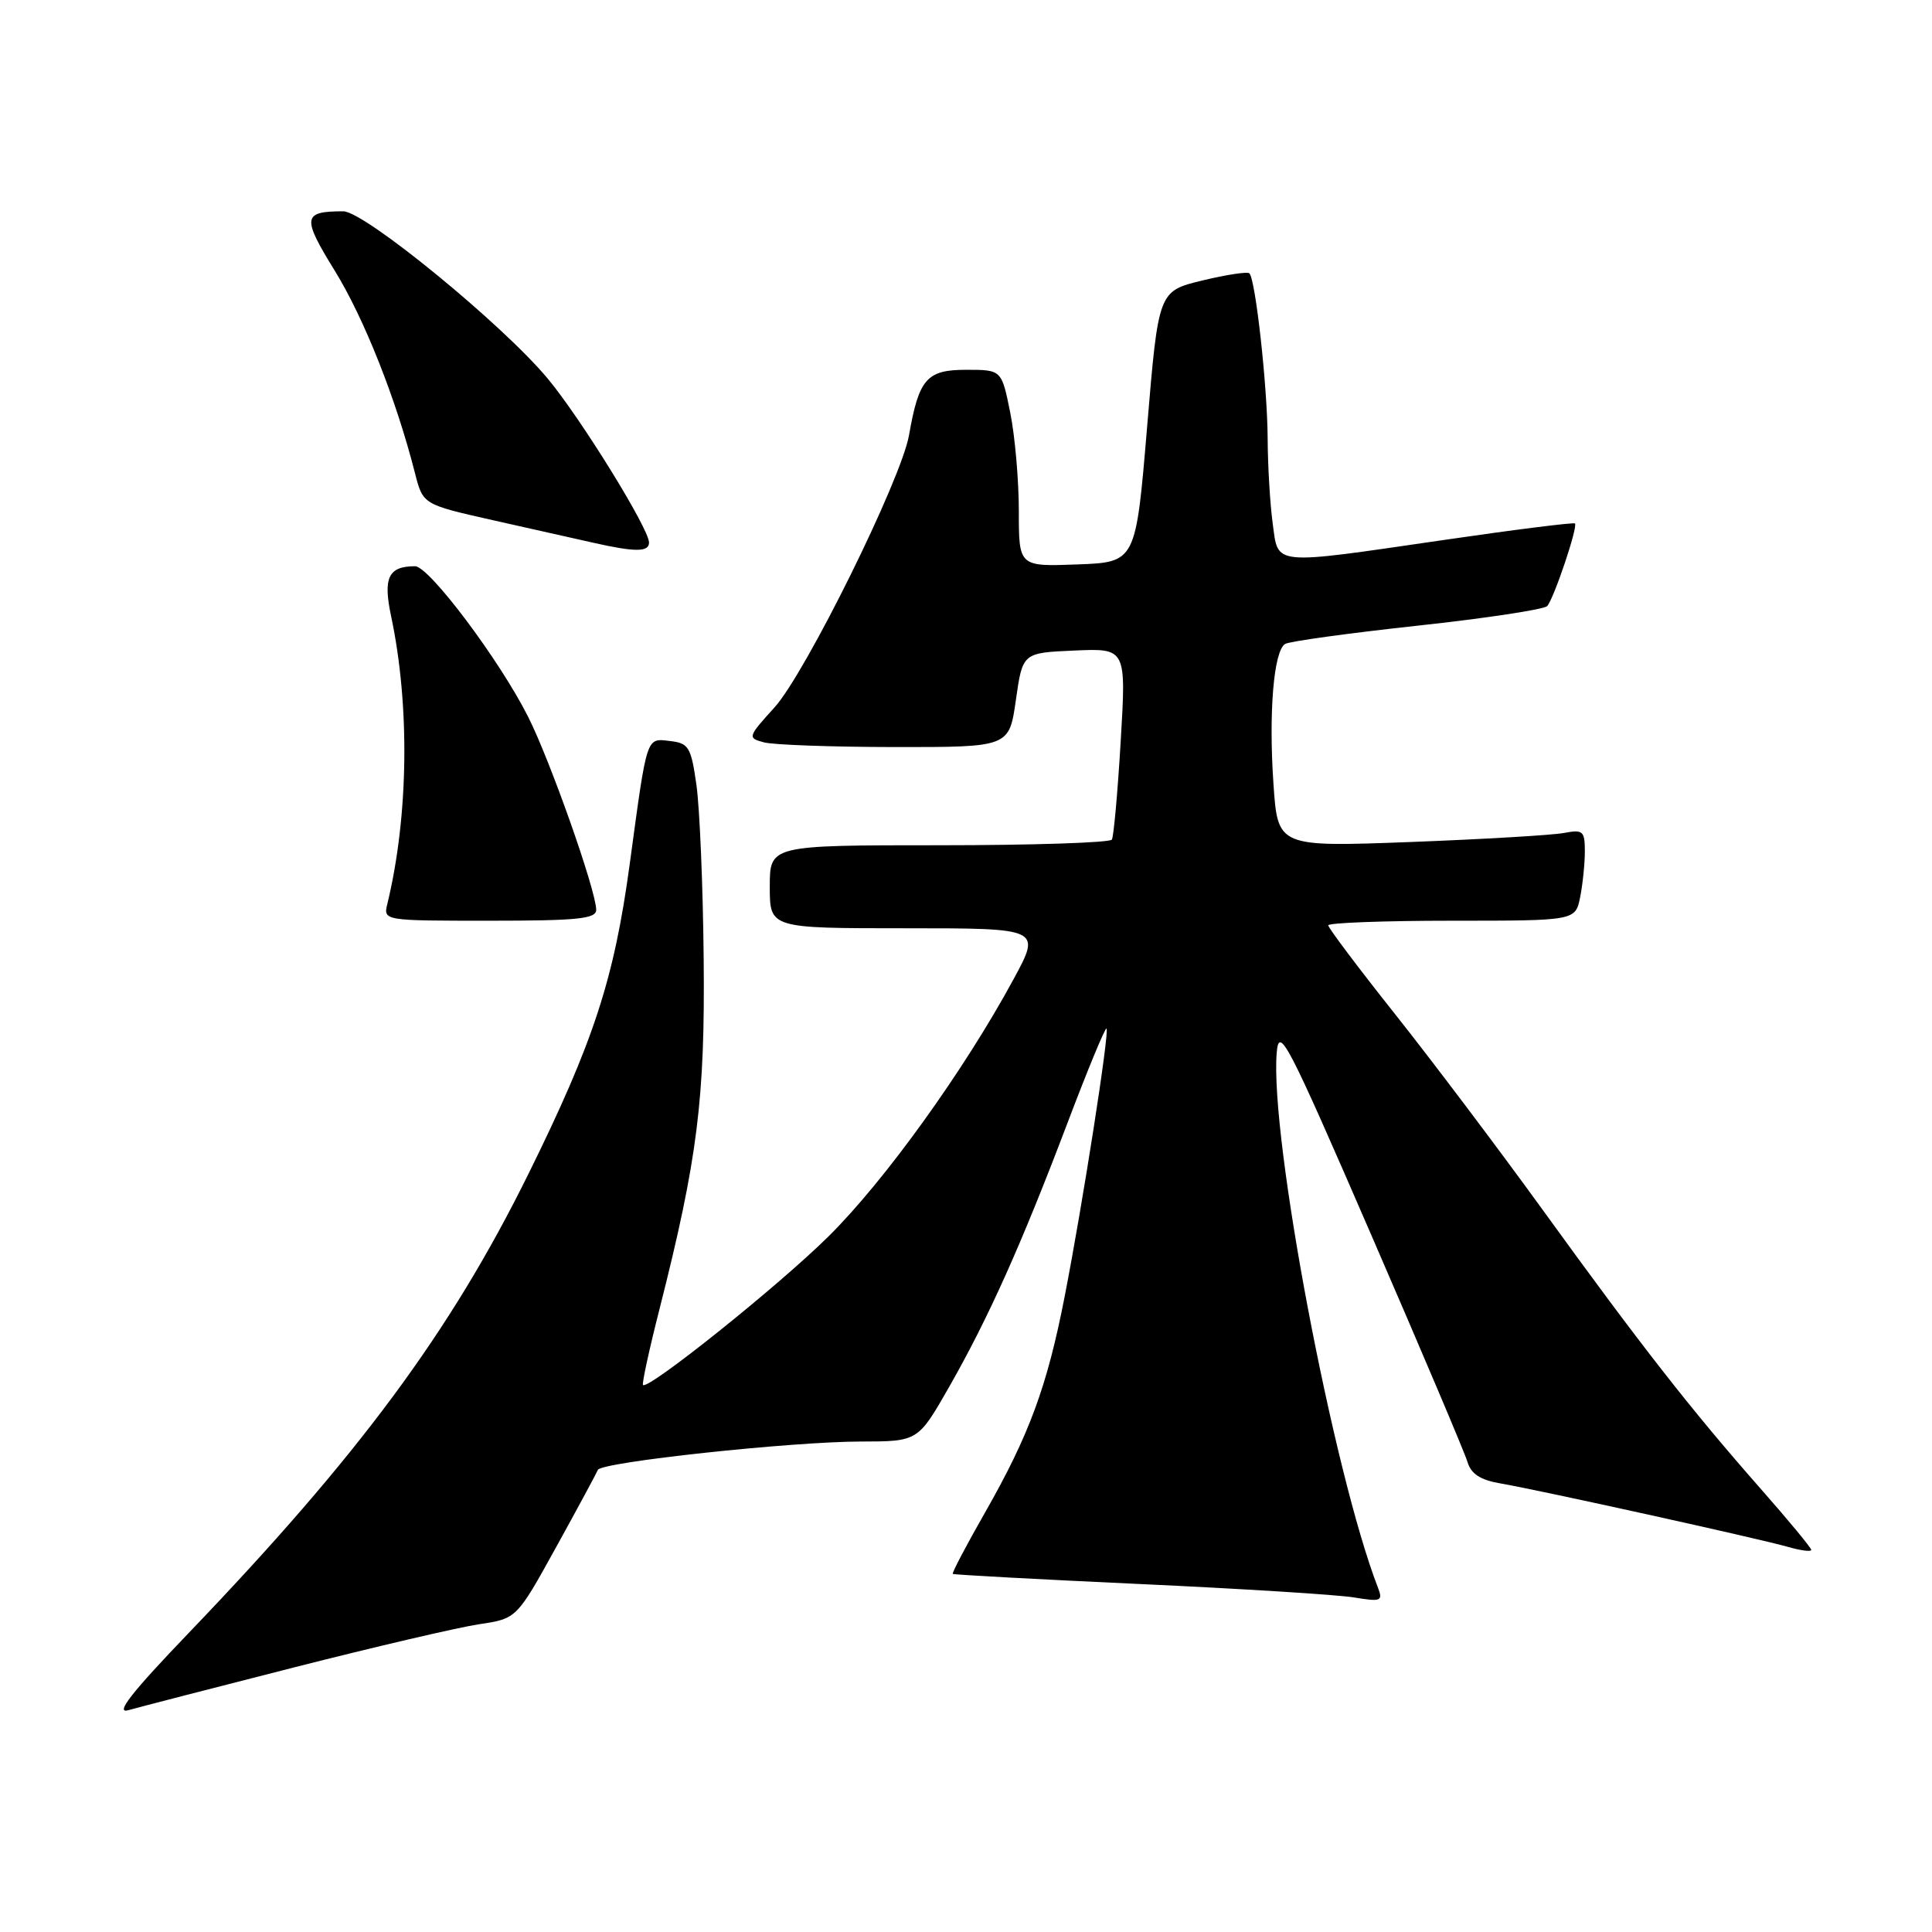 <?xml version="1.0" encoding="UTF-8" standalone="no"?>
<!DOCTYPE svg PUBLIC "-//W3C//DTD SVG 1.1//EN" "http://www.w3.org/Graphics/SVG/1.1/DTD/svg11.dtd" >
<svg xmlns="http://www.w3.org/2000/svg" xmlns:xlink="http://www.w3.org/1999/xlink" version="1.1" viewBox="0 0 256 256">
 <g >
 <path fill="currentColor"
d=" M 39.00 220.93 C 49.73 218.20 60.74 215.63 63.48 215.22 C 68.46 214.48 68.46 214.48 73.70 204.99 C 76.58 199.77 79.06 195.17 79.22 194.77 C 79.61 193.74 104.88 191.02 114.07 191.01 C 121.64 191.00 121.64 191.00 125.78 183.75 C 131.01 174.57 135.35 164.88 141.47 148.74 C 144.13 141.72 146.45 136.11 146.62 136.29 C 147.03 136.70 143.45 159.63 141.06 171.86 C 138.75 183.70 136.37 190.17 130.52 200.42 C 128.04 204.77 126.11 208.43 126.25 208.55 C 126.39 208.66 137.53 209.27 151.00 209.89 C 164.47 210.51 177.26 211.31 179.42 211.67 C 182.98 212.26 183.27 212.15 182.60 210.41 C 176.66 195.08 168.25 150.67 169.17 139.50 C 169.47 135.85 170.56 137.95 181.64 163.50 C 188.32 178.90 194.09 192.50 194.45 193.72 C 194.92 195.30 196.16 196.11 198.81 196.56 C 203.76 197.40 233.03 203.86 236.91 204.97 C 238.61 205.46 240.00 205.64 240.00 205.37 C 240.00 205.10 236.96 201.42 233.23 197.19 C 224.05 186.76 217.38 178.23 204.55 160.50 C 198.58 152.25 189.71 140.49 184.84 134.36 C 179.98 128.24 176.00 122.95 176.00 122.61 C 176.00 122.28 183.37 122.00 192.38 122.00 C 208.75 122.00 208.75 122.00 209.38 118.87 C 209.72 117.16 210.00 114.42 210.00 112.80 C 210.00 110.11 209.75 109.89 207.25 110.37 C 205.74 110.66 196.58 111.20 186.91 111.57 C 169.31 112.23 169.31 112.23 168.74 103.87 C 168.09 94.43 168.77 86.26 170.28 85.33 C 170.84 84.98 178.71 83.90 187.79 82.91 C 196.86 81.93 204.61 80.75 205.01 80.31 C 205.90 79.32 209.11 69.78 208.69 69.36 C 208.53 69.20 200.77 70.17 191.45 71.53 C 168.28 74.90 169.41 75.01 168.64 69.36 C 168.29 66.81 167.99 61.75 167.97 58.11 C 167.94 51.28 166.37 37.03 165.55 36.22 C 165.30 35.97 162.49 36.40 159.30 37.17 C 153.50 38.58 153.50 38.58 152.00 56.54 C 150.50 74.50 150.50 74.50 142.75 74.79 C 135.00 75.08 135.00 75.08 135.00 67.71 C 135.00 63.65 134.49 57.78 133.86 54.67 C 132.72 49.00 132.72 49.00 128.02 49.00 C 122.80 49.00 121.76 50.19 120.45 57.66 C 119.43 63.52 106.76 89.15 102.64 93.72 C 99.06 97.67 99.03 97.78 101.24 98.37 C 102.48 98.70 110.30 98.98 118.61 98.99 C 133.72 99.00 133.72 99.00 134.61 92.75 C 135.50 86.50 135.50 86.50 142.36 86.20 C 149.23 85.90 149.23 85.90 148.50 98.20 C 148.10 104.97 147.57 110.84 147.33 111.25 C 147.08 111.66 136.78 112.00 124.44 112.00 C 102.00 112.00 102.00 112.00 102.00 117.50 C 102.00 123.00 102.00 123.00 119.98 123.00 C 137.96 123.00 137.96 123.00 134.30 129.75 C 127.76 141.83 117.20 156.50 109.77 163.84 C 103.14 170.40 85.91 184.19 85.20 183.52 C 85.04 183.36 86.03 178.78 87.42 173.33 C 92.43 153.56 93.43 145.62 93.24 127.00 C 93.15 117.38 92.71 107.03 92.28 104.00 C 91.57 98.99 91.26 98.47 88.78 98.19 C 85.60 97.82 85.77 97.31 83.44 114.50 C 81.37 129.77 78.65 138.07 69.99 155.61 C 59.66 176.51 47.56 192.86 25.00 216.38 C 17.43 224.27 15.20 227.12 17.00 226.61 C 18.38 226.22 28.27 223.66 39.00 220.93 Z  M 79.00 120.56 C 79.00 118.06 72.90 100.75 69.97 94.96 C 66.19 87.45 56.85 75.02 55.00 75.03 C 51.46 75.03 50.74 76.54 51.82 81.63 C 54.33 93.47 54.14 108.13 51.33 119.75 C 50.78 122.00 50.78 122.00 64.89 122.00 C 76.52 122.00 79.00 121.75 79.00 120.56 Z  M 86.00 71.89 C 86.00 70.06 76.97 55.45 72.58 50.17 C 66.60 42.98 48.29 28.00 45.49 28.00 C 40.09 28.00 39.98 28.78 44.37 35.89 C 48.25 42.19 52.50 52.91 54.98 62.67 C 56.04 66.84 56.04 66.84 65.27 68.92 C 70.35 70.06 76.30 71.40 78.50 71.89 C 84.14 73.17 86.00 73.17 86.00 71.89 Z "/>
</g>
</svg>